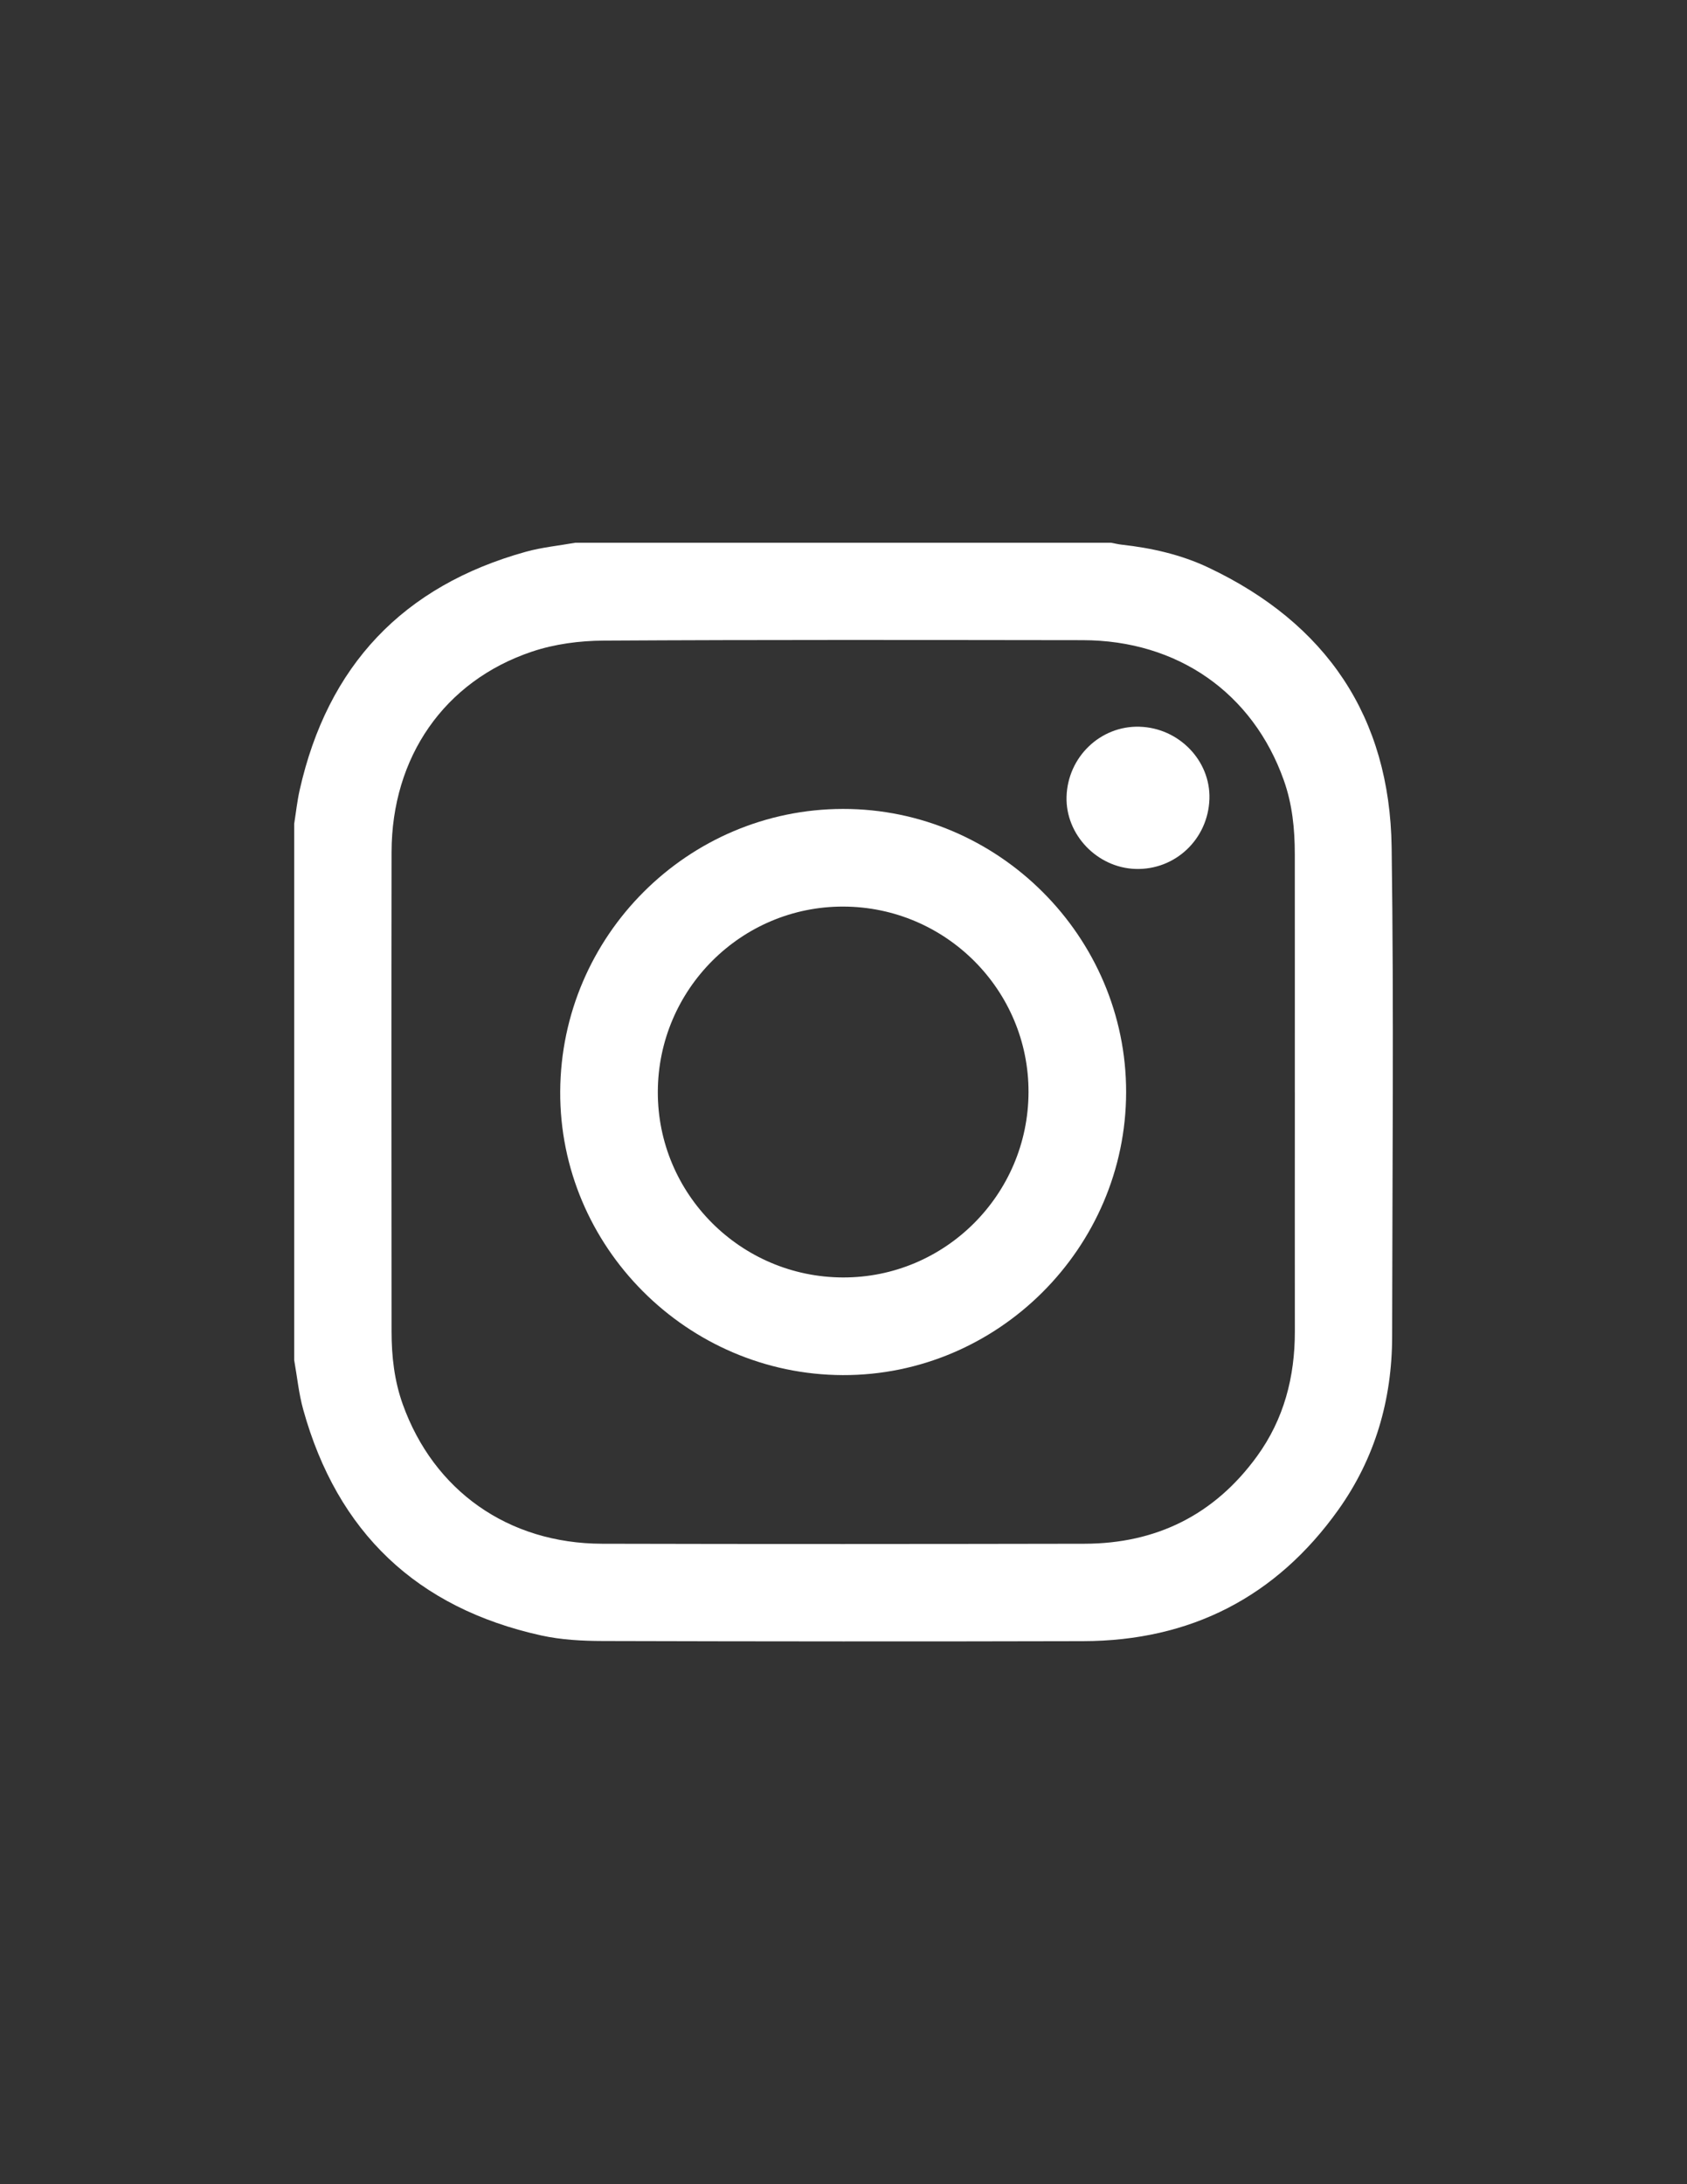 <?xml version="1.0" encoding="UTF-8"?><svg id="a" xmlns="http://www.w3.org/2000/svg" viewBox="0 0 612 792"><rect x="0" y="0" width="612" height="792" fill="#333333" stroke="none"/><defs><style>.b{fill:#fff;}</style></defs><path class="b" d="m106.72,493.22c0-64.83,0-129.66,0-194.49.65-4.07,1.08-8.19,1.98-12.21,10.14-45.14,37.48-74.06,82.07-86.45,5.81-1.61,11.9-2.2,17.87-3.26,64.83,0,129.66,0,194.49,0,1.26.23,2.51.55,3.78.69,10.89,1.2,21.55,3.61,31.42,8.28,42.79,20.23,65.85,54.1,66.52,101.48.83,59.11.24,118.25.18,177.37-.03,22.91-6.19,44.14-19.51,62.82-22.57,31.66-53.65,47.54-92.53,47.64-58.09.15-116.17.11-174.26-.05-7.48-.02-15.13-.42-22.4-2.02-45.1-9.96-73.95-37.38-86.33-81.9-1.62-5.82-2.2-11.93-3.27-17.9Zm363.01-97.19c0-28.78.02-57.56-.01-86.34,0-9.11-.91-18.11-3.99-26.77-11.25-31.67-38.53-50.75-72.97-50.79-57.95-.07-115.89-.18-173.84.16-8.67.05-17.74,1.24-25.93,3.99-31.85,10.69-50.89,38.3-50.94,72.7-.08,57.95-.04,115.89,0,173.84,0,8.98,1,17.83,4.05,26.36,11.25,31.38,38.27,50.5,72.31,50.59,58.34.15,116.67.11,175.01,0,26.11-.05,47.18-10.51,62.59-31.72,9.79-13.47,13.75-28.8,13.73-45.31-.04-28.91-.01-57.82,0-86.73Z"/><path class="b" d="m408.53,396.02c-.07,56.43-46.51,102.79-102.8,102.6-56.51-.19-102.81-46.66-102.5-102.89.31-56.44,46.3-102.34,102.6-102.41,56.35-.06,102.76,46.35,102.7,102.7Zm-102.72,67.19c37,.11,67.21-30.03,67.31-67.17.1-37.01-30.03-67.21-67.17-67.31-37.02-.1-67.21,30.02-67.31,67.17-.1,37.01,30.03,67.21,67.16,67.31Z"/><path class="b" d="m413.41,263.52c14.25.41,25.77,12.3,25.34,26.15-.46,14.6-12.42,25.9-26.88,25.41-13.9-.47-25.35-12.48-24.95-26.18.41-14.42,12.28-25.8,26.49-25.39Z"/></svg>